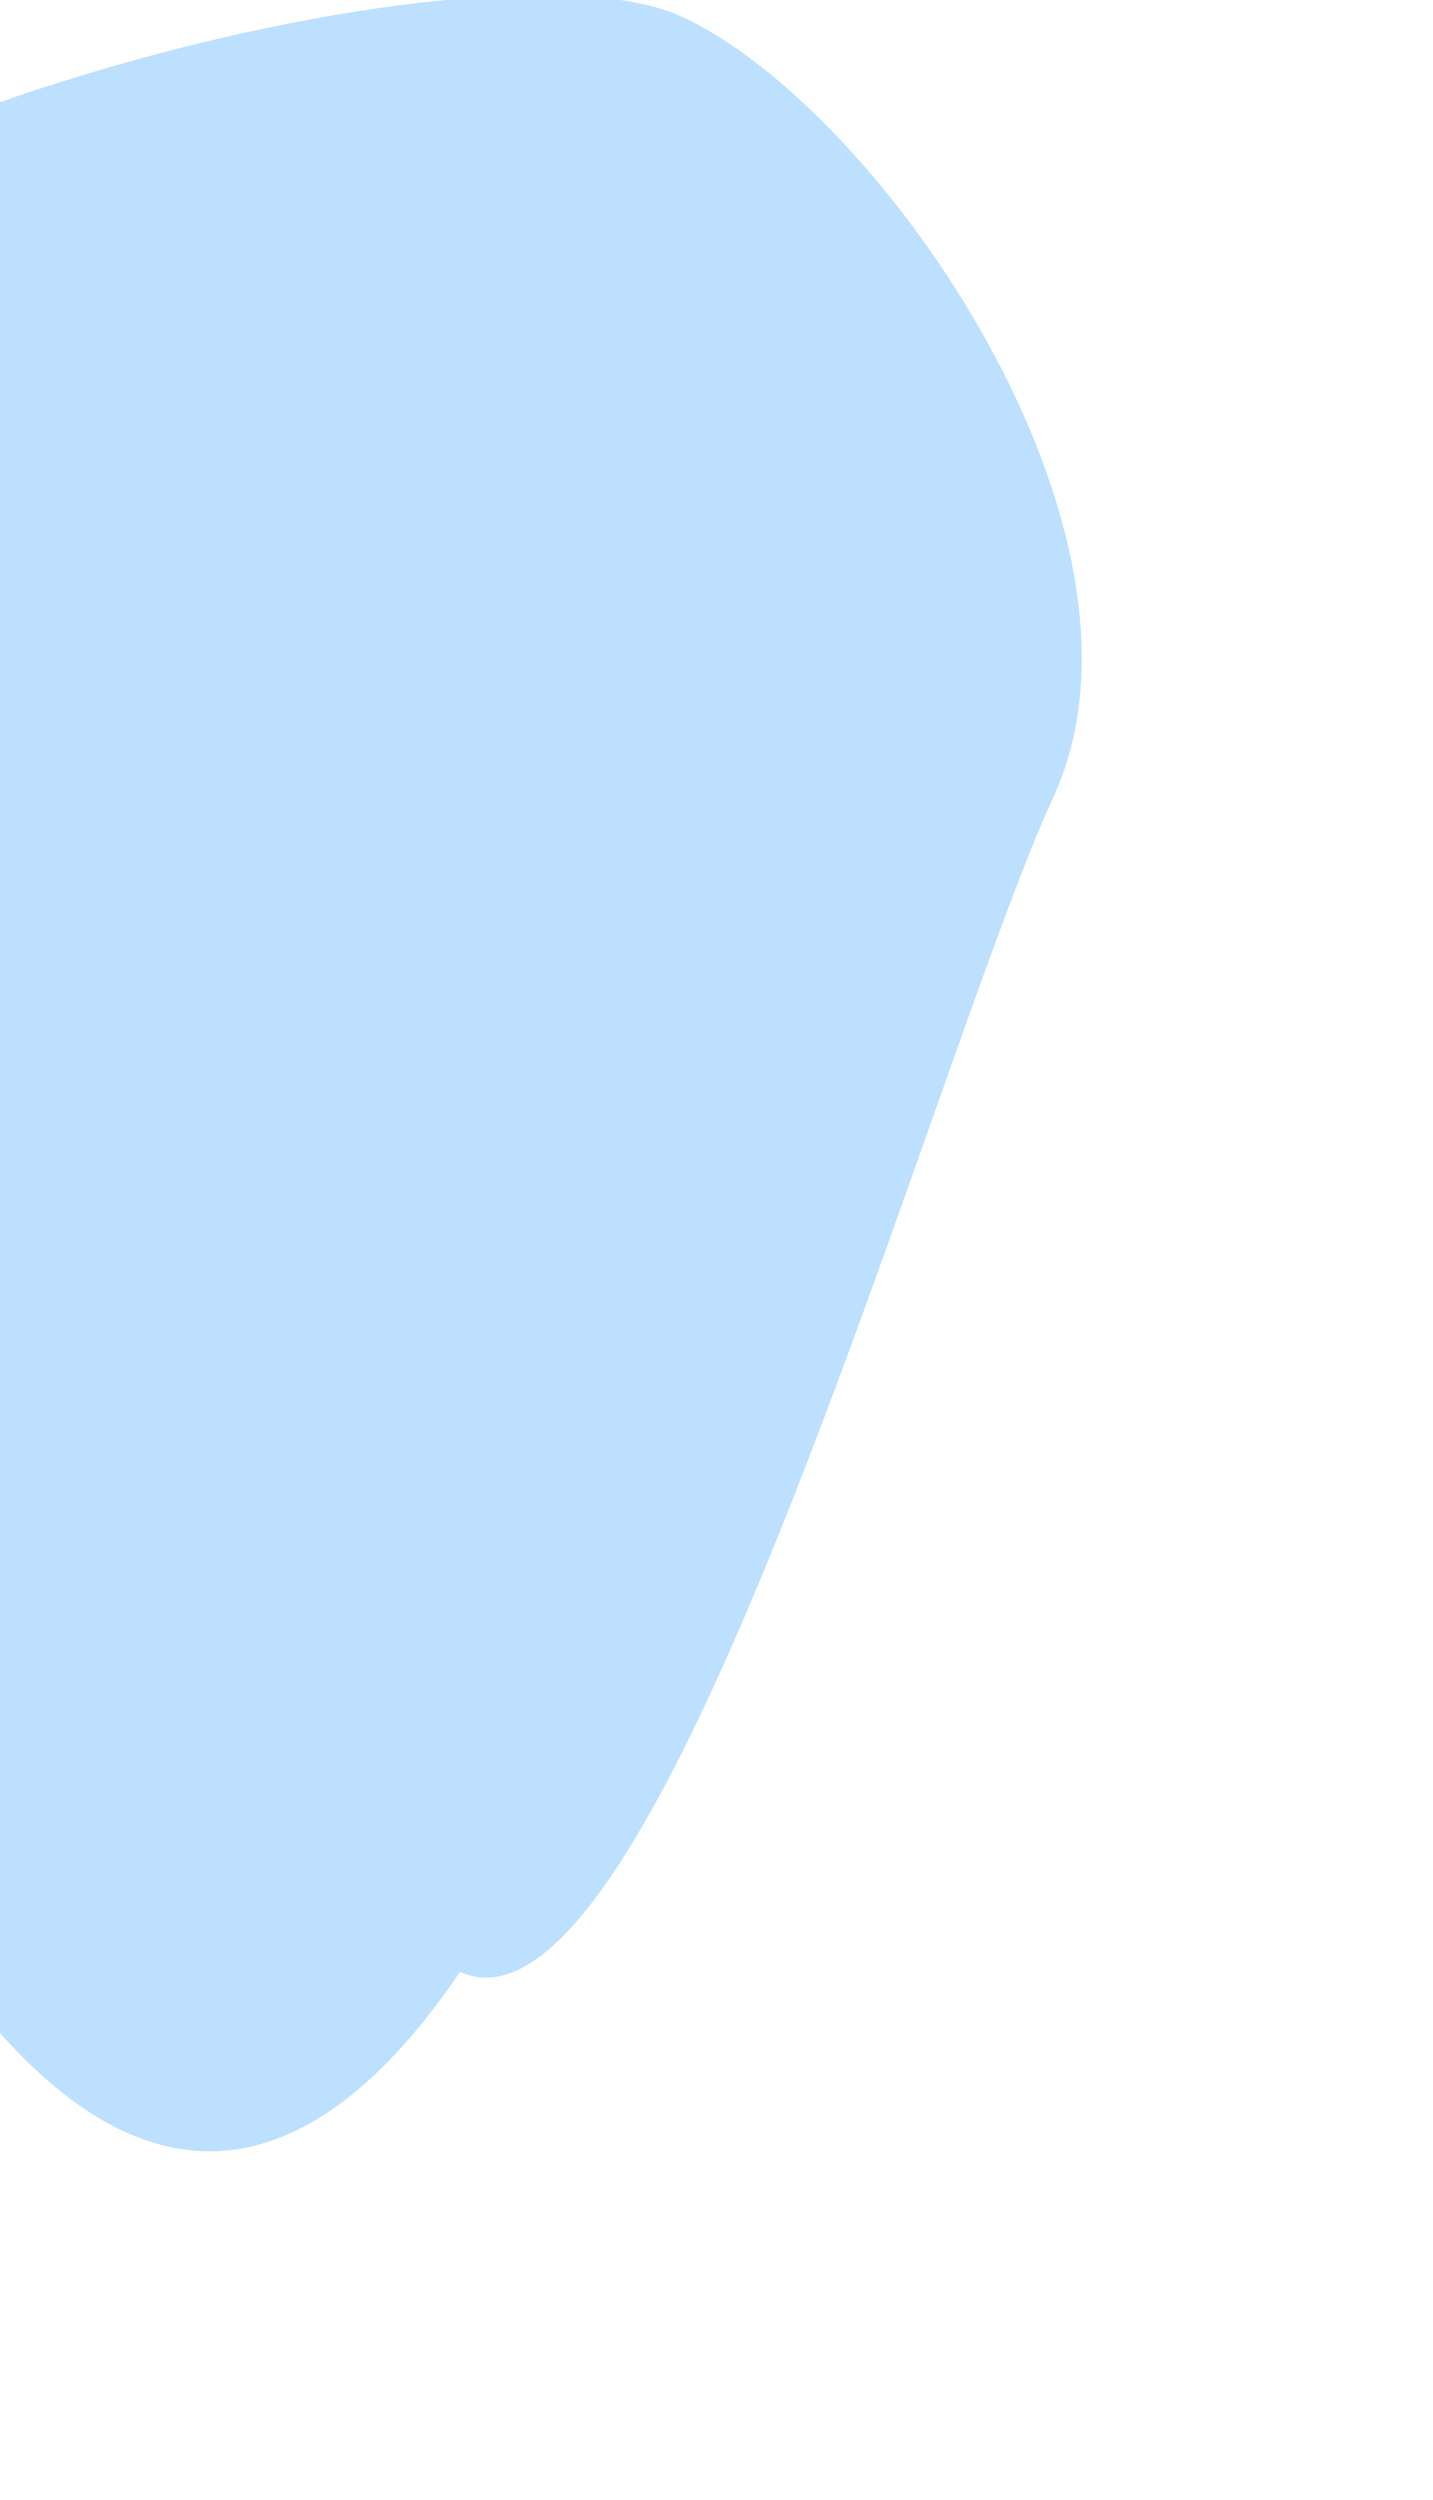 <svg width="411" height="717" viewBox="0 0 411 717" fill="none" xmlns="http://www.w3.org/2000/svg">
<g filter="url(#filter0_f_69_183)">
<path d="M-130.165 114.186C-95.368 38.605 138.751 -21.371 195.56 4.784C252.369 30.938 336.912 153.023 302.115 228.604C267.319 304.185 188.766 591.622 131.957 565.468C-23.471 794.459 -164.962 189.767 -130.165 114.186Z" fill="#BDE0FE"/>
</g>
<defs>
<filter id="filter0_f_69_183" x="-235.484" y="-101.446" width="645.74" height="818.395" filterUnits="userSpaceOnUse" color-interpolation-filters="sRGB">
<feFlood flood-opacity="0" result="BackgroundImageFix"/>
<feBlend mode="normal" in="SourceGraphic" in2="BackgroundImageFix" result="shape"/>
<feGaussianBlur stdDeviation="50" result="effect1_foregroundBlur_69_183"/>
</filter>
</defs>
</svg>
